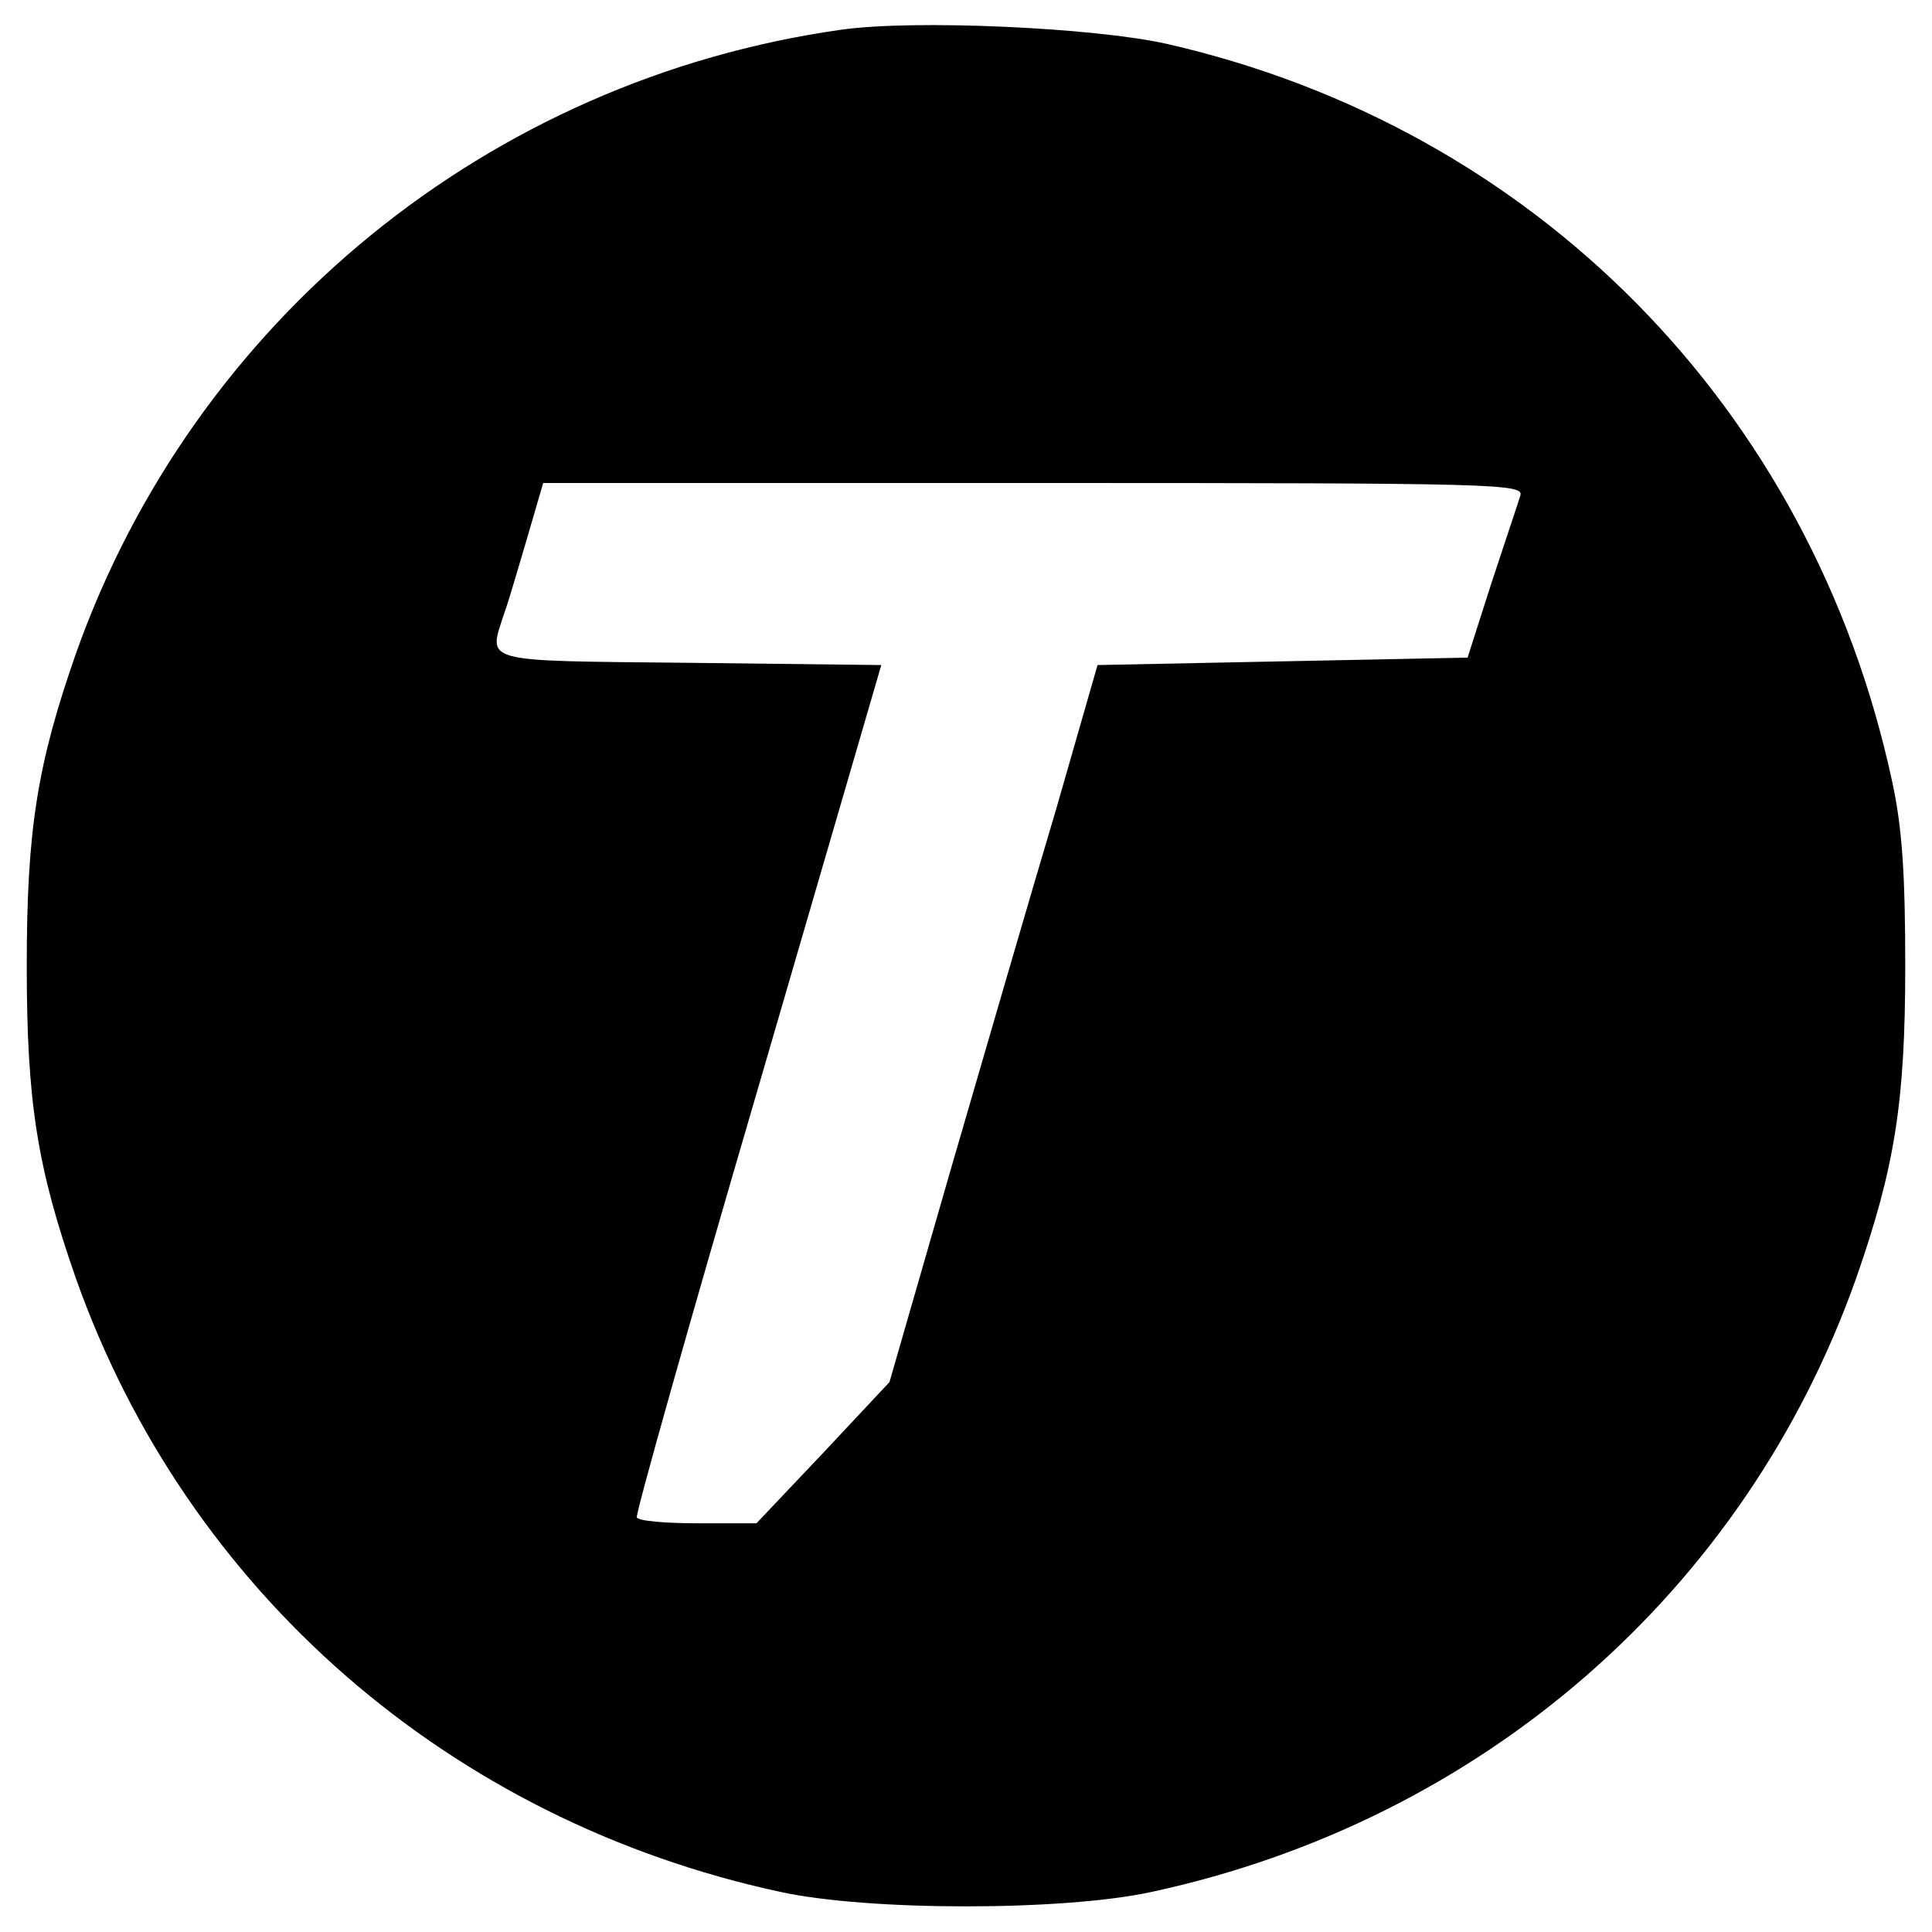 <?xml version="1.0" standalone="no"?>
<!DOCTYPE svg PUBLIC "-//W3C//DTD SVG 20010904//EN"
 "http://www.w3.org/TR/2001/REC-SVG-20010904/DTD/svg10.dtd">
<svg version="1.0" xmlns="http://www.w3.org/2000/svg"
 width="260pt" height="260pt" viewBox="0 0 260 260"
 preserveAspectRatio="xMidYMid meet">
<g transform="translate(0,260) scale(0.1,-0.1)"
fill="#000000" stroke="none">
<path d="M1132 2560 c-474 -67 -871 -391 -1030 -840 -52 -149 -66 -237 -66
-420 0 -183 14 -271 66 -420 149 -421 503 -730 948 -826 119 -26 381 -26 500
0 445 96 799 405 948 826 52 149 66 237 66 420 0 122 -4 187 -18 250 -108 500
-480 878 -976 991 -98 22 -340 33 -438 19z m914 -627 c-3 -10 -21 -63 -39
-118 l-32 -100 -249 -5 -249 -5 -56 -195 c-32 -107 -95 -324 -141 -482 l-83
-288 -89 -95 -90 -95 -78 0 c-43 0 -81 3 -83 8 -2 4 71 263 163 577 l166 570
-258 3 c-286 3 -271 -1 -249 68 6 16 19 62 31 102 l21 72 660 0 c624 0 660 -1
655 -17z"/>
</g>
</svg>
